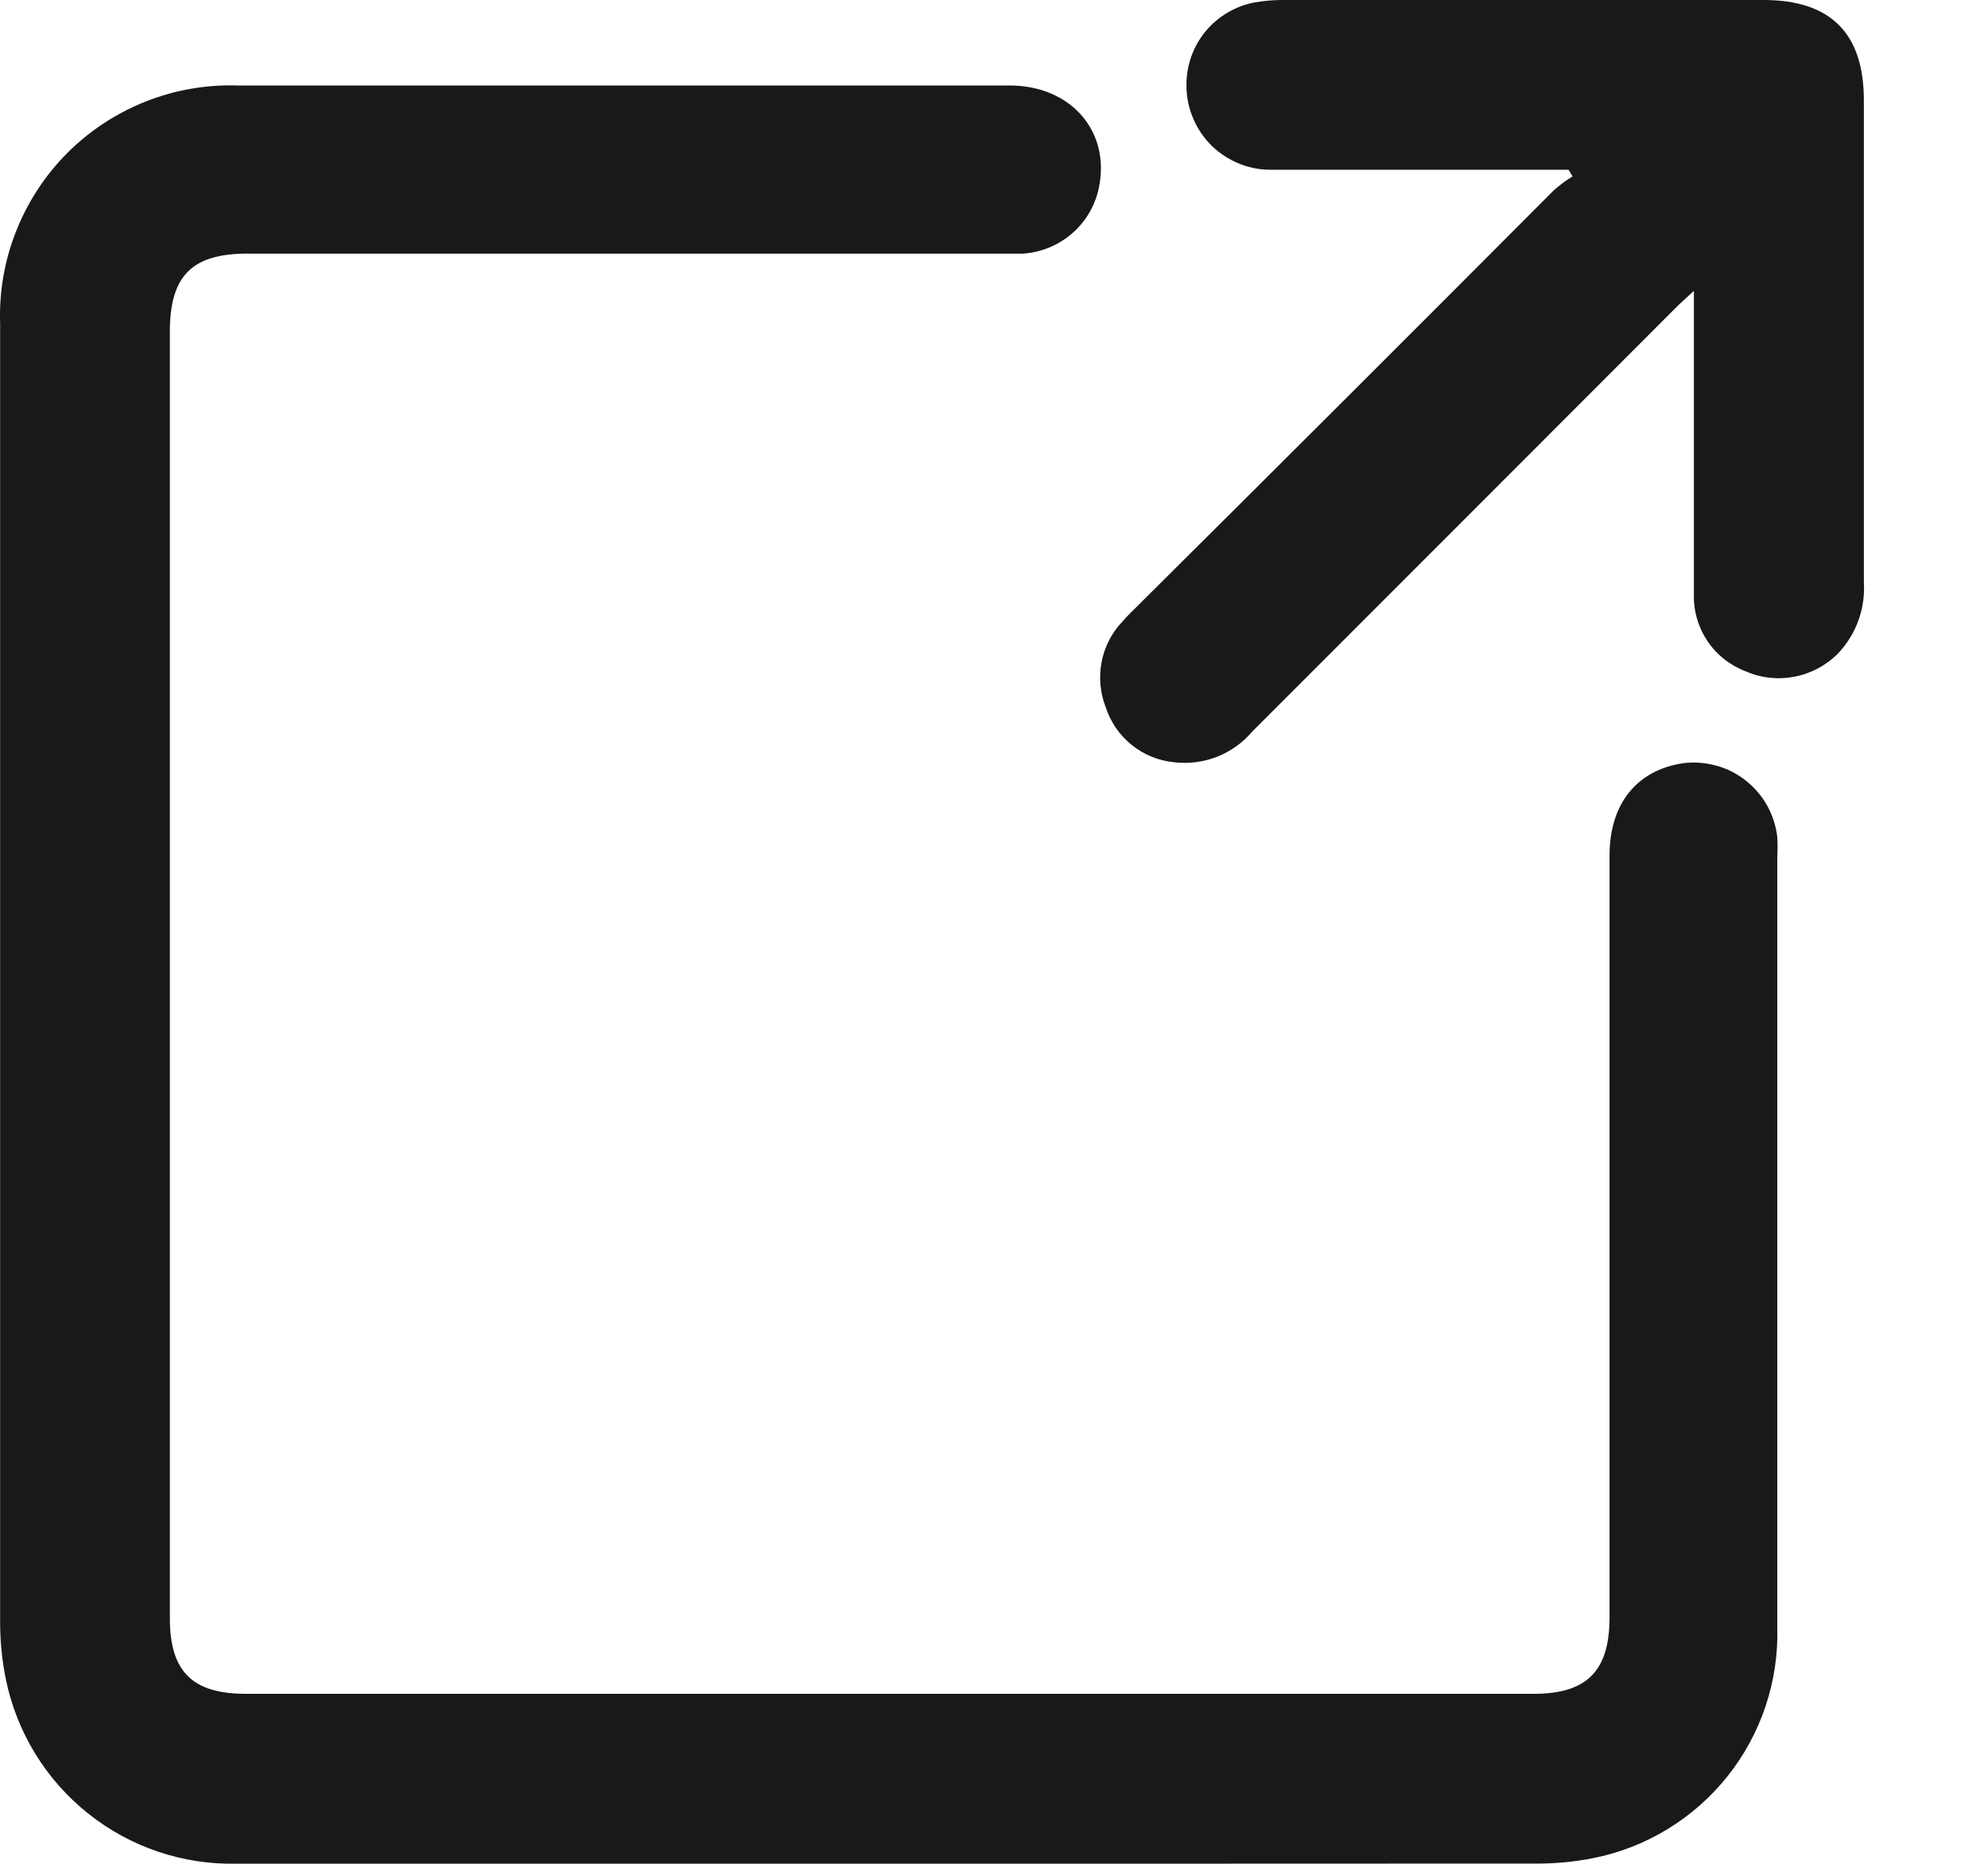<svg width="16" height="15" viewBox="0 0 16 15" fill="none" xmlns="http://www.w3.org/2000/svg">
<path d="M7.165 14.999C5.413 14.999 3.661 14.999 1.911 14.999C1.475 15.01 1.05 14.867 0.709 14.595C0.369 14.324 0.134 13.941 0.047 13.514C0.017 13.368 0.002 13.219 0.001 13.069C0.001 9.582 0.001 6.095 0.001 2.608C-0.008 2.354 0.035 2.101 0.128 1.865C0.221 1.628 0.361 1.413 0.54 1.233C0.719 1.053 0.934 0.912 1.17 0.818C1.406 0.724 1.659 0.68 1.912 0.688C3.985 0.688 6.055 0.688 8.125 0.688C8.621 0.688 8.941 1.06 8.843 1.516C8.813 1.657 8.737 1.785 8.628 1.879C8.518 1.974 8.382 2.03 8.237 2.041C8.168 2.041 8.098 2.041 8.03 2.041H1.993C1.547 2.041 1.367 2.217 1.367 2.67V13.023C1.367 13.452 1.547 13.632 1.979 13.632H12.344C12.771 13.632 12.954 13.449 12.954 13.018V6.885C12.954 6.469 13.174 6.197 13.548 6.142C13.637 6.131 13.727 6.138 13.813 6.162C13.899 6.185 13.98 6.226 14.05 6.282C14.12 6.337 14.179 6.405 14.223 6.484C14.266 6.562 14.294 6.648 14.304 6.736C14.307 6.789 14.307 6.842 14.304 6.895C14.304 8.962 14.304 11.027 14.304 13.093C14.317 13.529 14.175 13.955 13.903 14.296C13.631 14.637 13.247 14.871 12.819 14.955C12.662 14.986 12.503 15 12.344 14.998C10.622 14.999 8.896 14.999 7.165 14.999Z" fill="#1A1818"/>
<path d="M12.624 1.366C11.831 1.366 11.04 1.366 10.248 1.366C10.158 1.369 10.067 1.354 9.983 1.321C9.898 1.288 9.821 1.239 9.755 1.176C9.69 1.112 9.638 1.037 9.603 0.953C9.567 0.87 9.549 0.78 9.549 0.689C9.547 0.53 9.601 0.376 9.702 0.253C9.803 0.131 9.944 0.048 10.1 0.019C10.177 0.006 10.255 -0.001 10.333 5.06148e-05H14.194C14.733 5.06148e-05 15.001 0.267 15.001 0.808C15.001 2.102 15.001 3.395 15.001 4.687C15.007 4.791 14.993 4.895 14.957 4.993C14.922 5.091 14.867 5.18 14.796 5.256C14.701 5.353 14.58 5.419 14.447 5.445C14.315 5.472 14.177 5.458 14.053 5.404C13.927 5.357 13.818 5.272 13.743 5.161C13.668 5.049 13.629 4.917 13.633 4.782C13.633 4.039 13.633 3.297 13.633 2.554V2.341C13.565 2.404 13.518 2.445 13.475 2.489C12.344 3.622 11.212 4.754 10.079 5.887C10.003 5.977 9.906 6.046 9.797 6.09C9.687 6.133 9.569 6.148 9.452 6.135C9.326 6.123 9.207 6.075 9.108 5.995C9.01 5.916 8.937 5.81 8.898 5.689C8.854 5.574 8.843 5.449 8.866 5.328C8.889 5.207 8.946 5.095 9.031 5.005C9.072 4.956 9.12 4.913 9.164 4.868C10.283 3.756 11.397 2.644 12.507 1.53C12.554 1.489 12.603 1.452 12.656 1.42L12.624 1.366Z" fill="#1A1818"/>
</svg>
